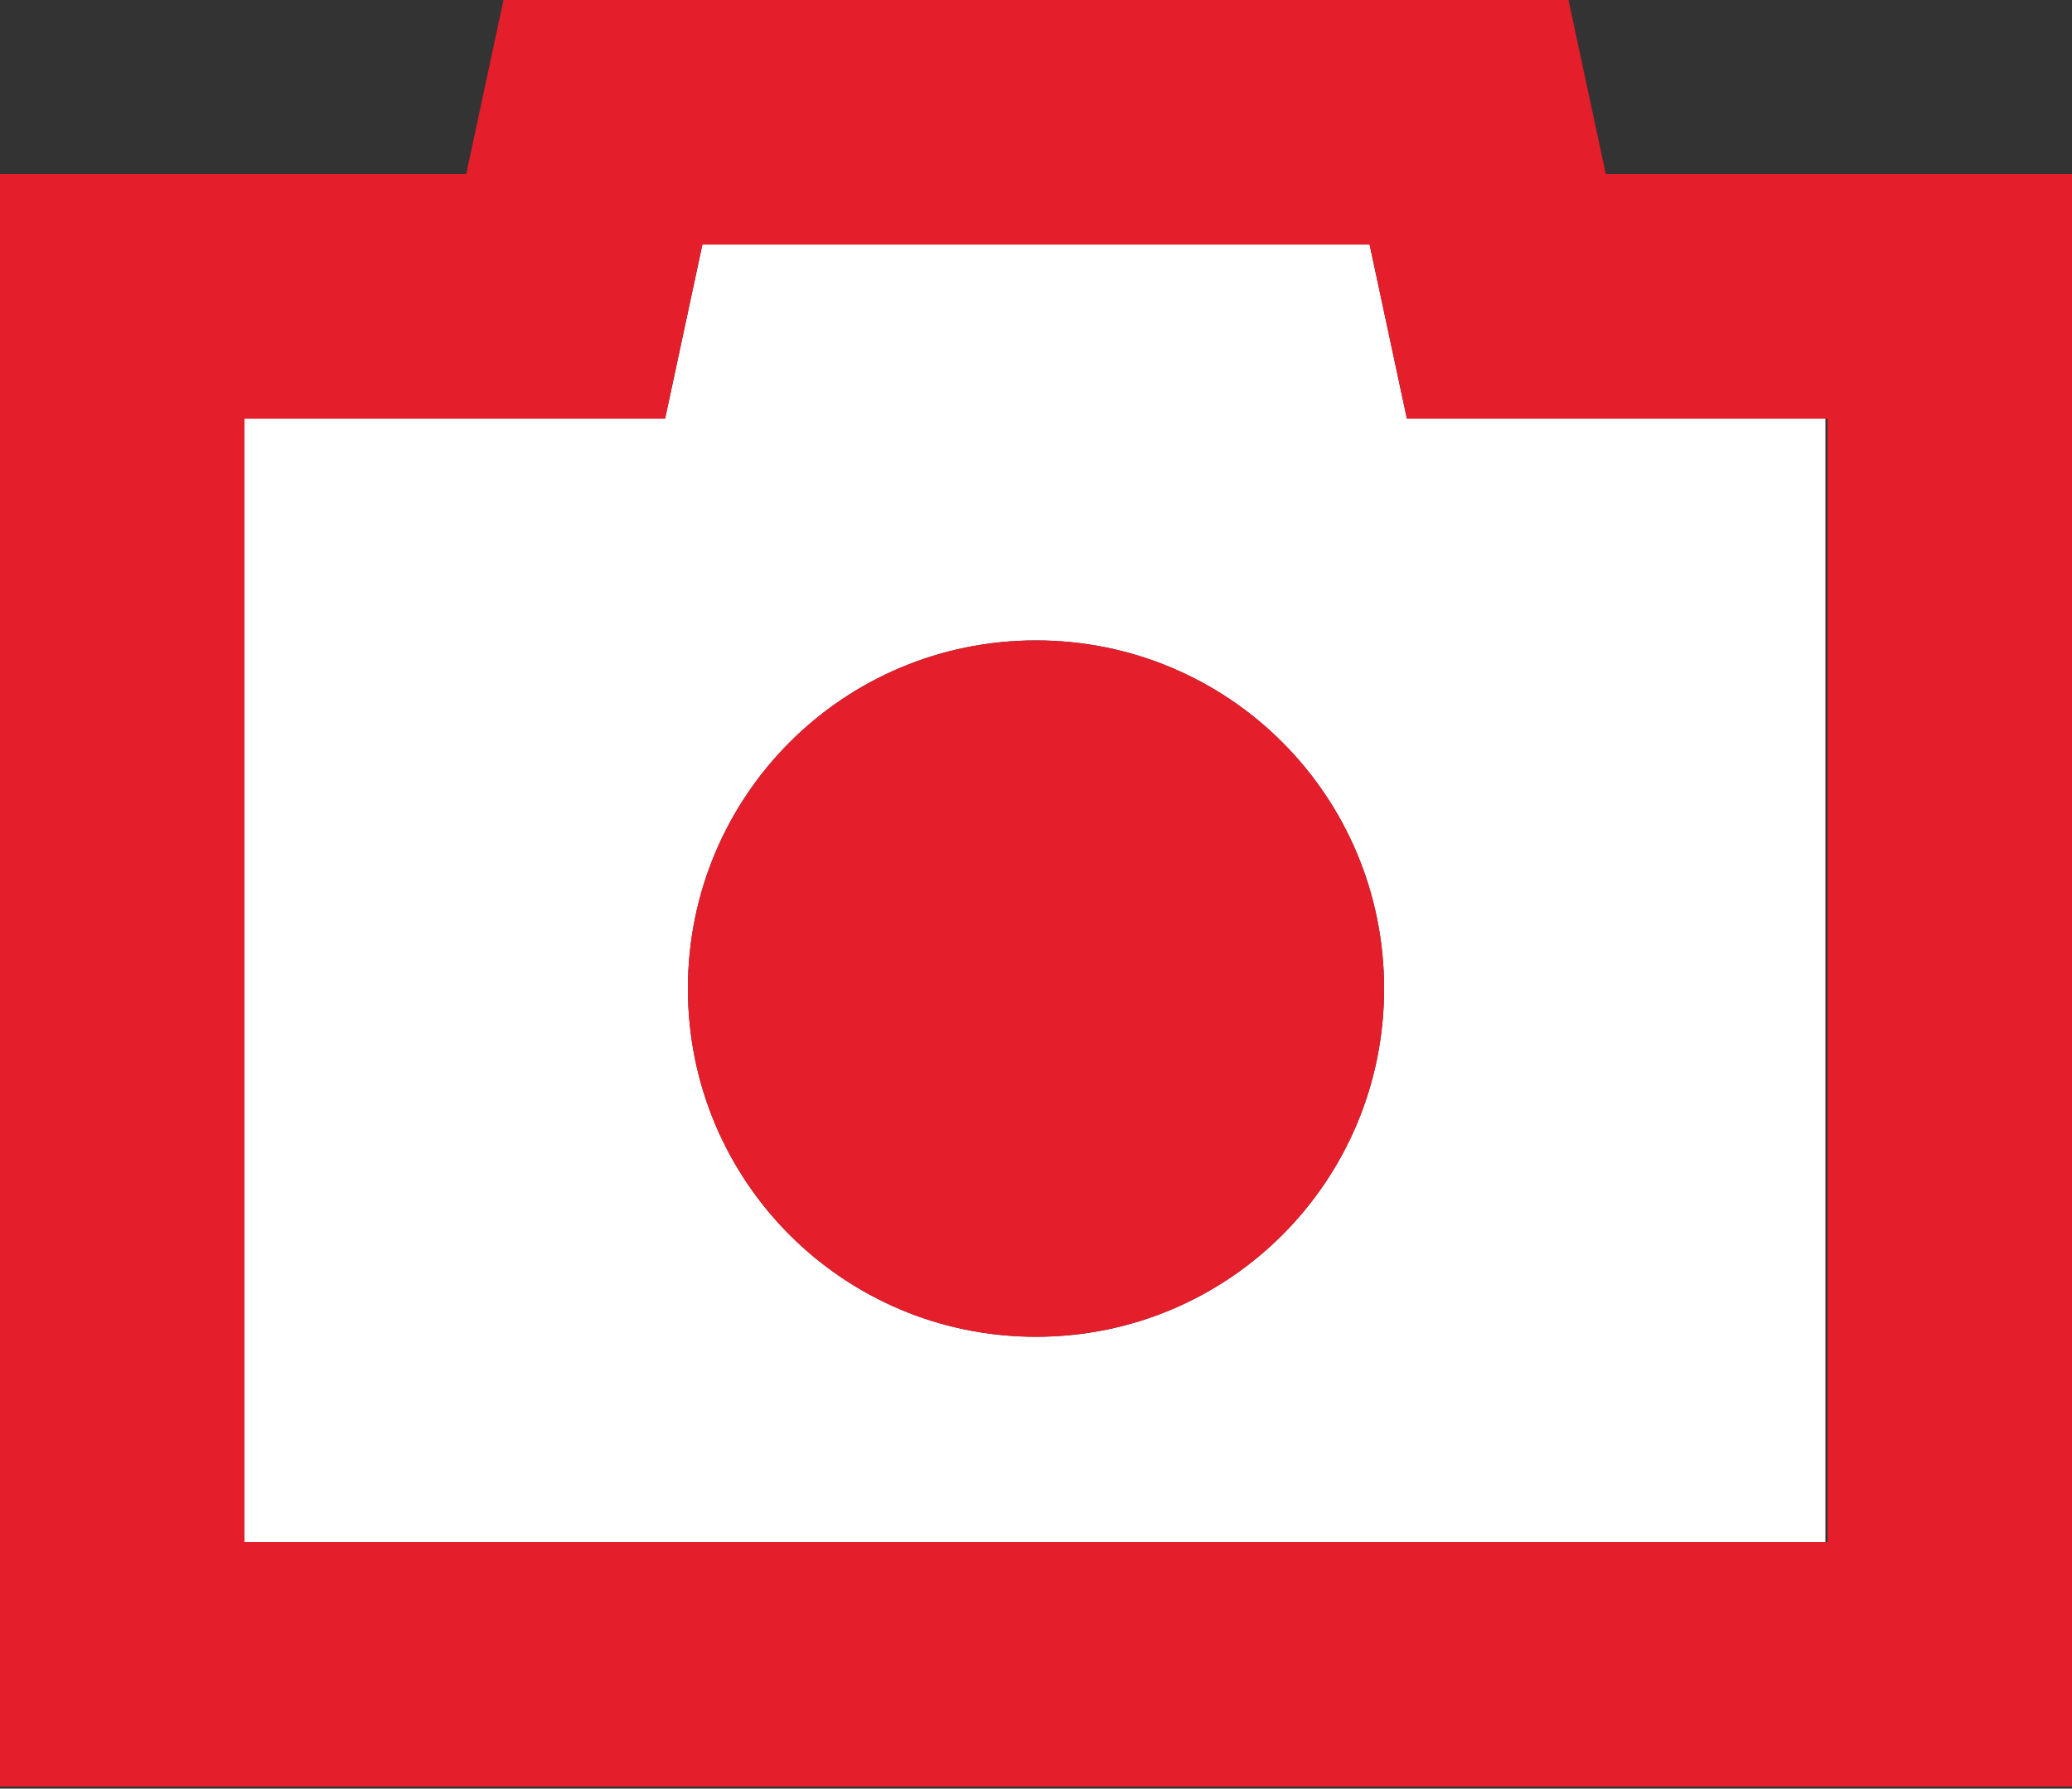 <?xml version="1.0" encoding="utf-8"?>
<!-- Generator: Adobe Illustrator 27.8.1, SVG Export Plug-In . SVG Version: 6.00 Build 0)  -->
<svg version="1.1" id="Layer_1" xmlns="http://www.w3.org/2000/svg" xmlns:xlink="http://www.w3.org/1999/xlink" x="0px" y="0px"
	 viewBox="0 0 100 86.3" style="enable-background:new 0 0 100 86.3;" xml:space="preserve">
<rect x="0" y="0" width="100" height="86.3" fill="#333333" stroke="none"/>
<style type="text/css">
	.st0{fill:#FFFFFF;}
	.st1{fill:#E41E2B;}
</style>
<g>
	<g>
		<path class="st0" d="M67.9,20.2l-1.8-8.4H33.9l-1.8,8.4H11.8v54.2h76.3V20.2H67.9z M50,64.5c-9.3,0-16.8-7.5-16.8-16.8
			c0-9.3,7.5-16.8,16.8-16.8c9.3,0,16.8,7.5,16.8,16.8C66.8,57,59.3,64.5,50,64.5z"/>
		<path class="st1" d="M66.1,11.8l1.8,8.4h20.3v54.2H11.8V20.2h20.3l1.8-8.4H66.1 M50,64.5c9.3,0,16.8-7.5,16.8-16.8
			c0-9.3-7.5-16.8-16.8-16.8c-9.3,0-16.8,7.5-16.8,16.8C33.2,57,40.7,64.5,50,64.5 M75.7,0h-9.6H33.9h-9.6l-1.8,8.4H11.8H0v11.8
			v54.2v11.8h11.8h76.3H100V74.5V20.2V8.4H88.2H77.5L75.7,0L75.7,0z"/>
	</g>
</g>
</svg>
